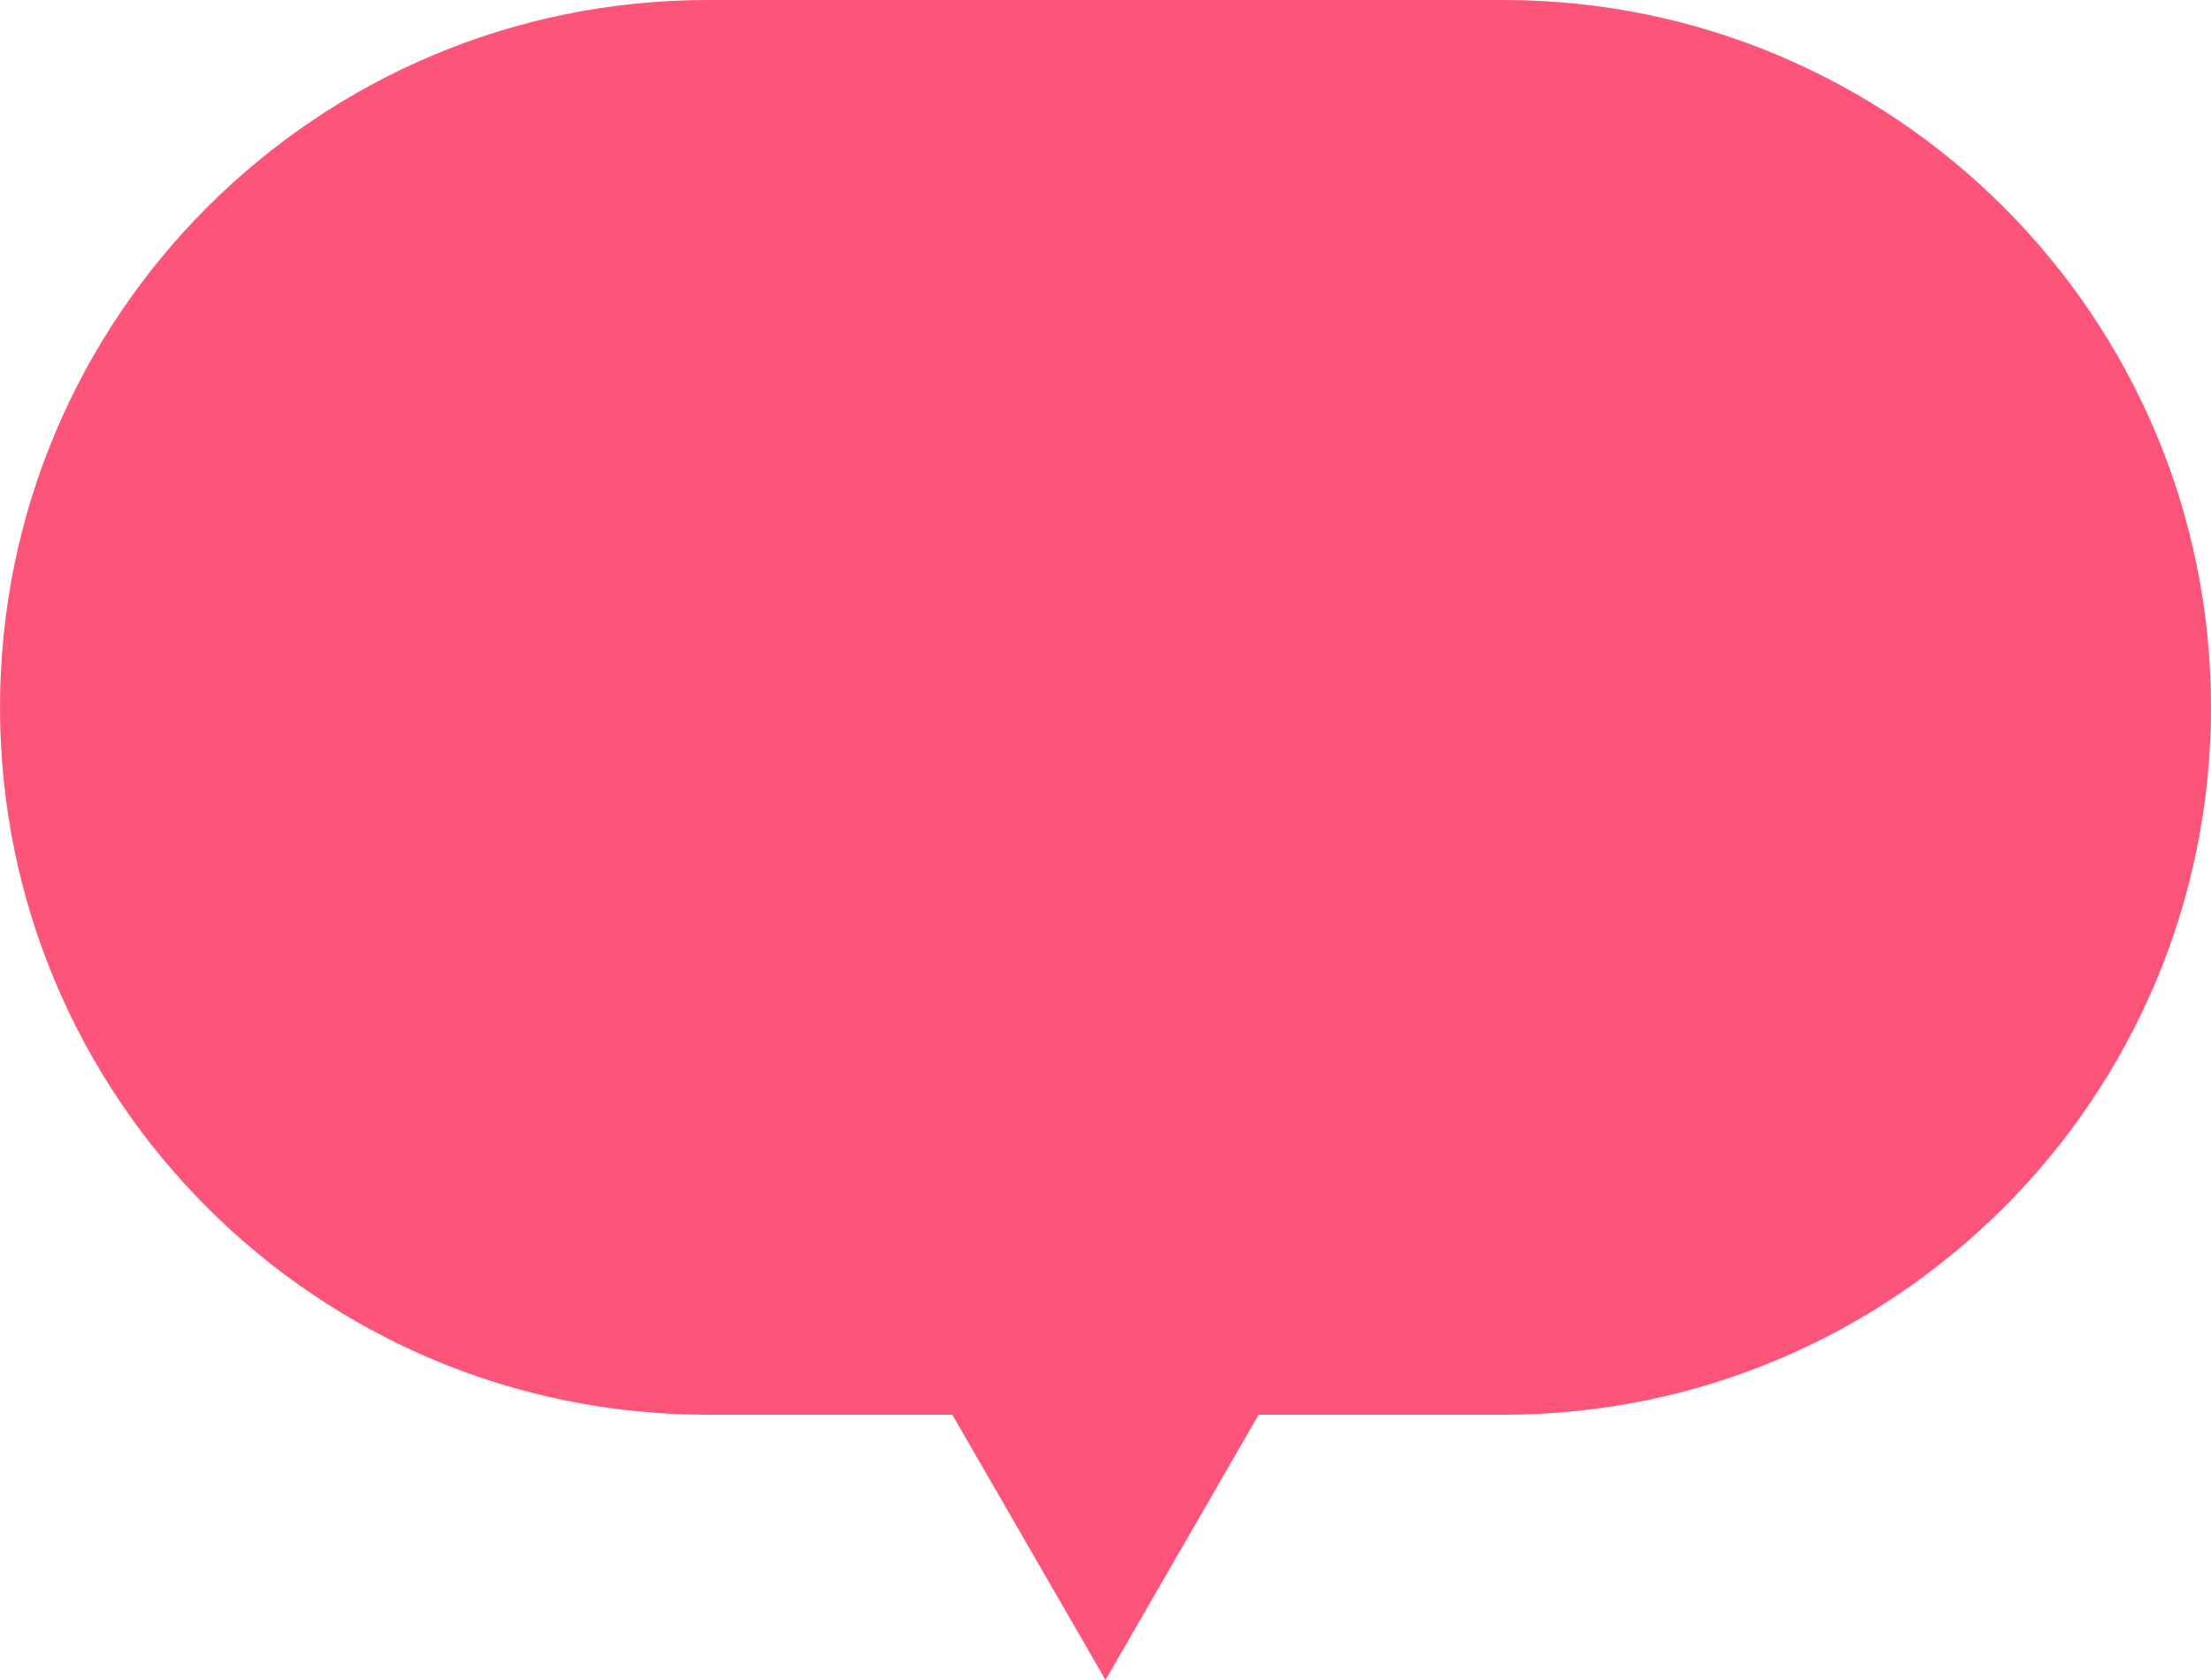 <svg width="50" height="38" viewBox="0 0 50 38" fill="none" xmlns="http://www.w3.org/2000/svg">
<path fill-rule="evenodd" clip-rule="evenodd" d="M16 0C7.163 0 0 7.163 0 16C0 24.837 7.163 32 16 32H21.536L25 38L28.464 32H34C42.837 32 50 24.837 50 16C50 7.163 42.837 0 34 0H16Z" fill="#FD557A"/>
</svg>
